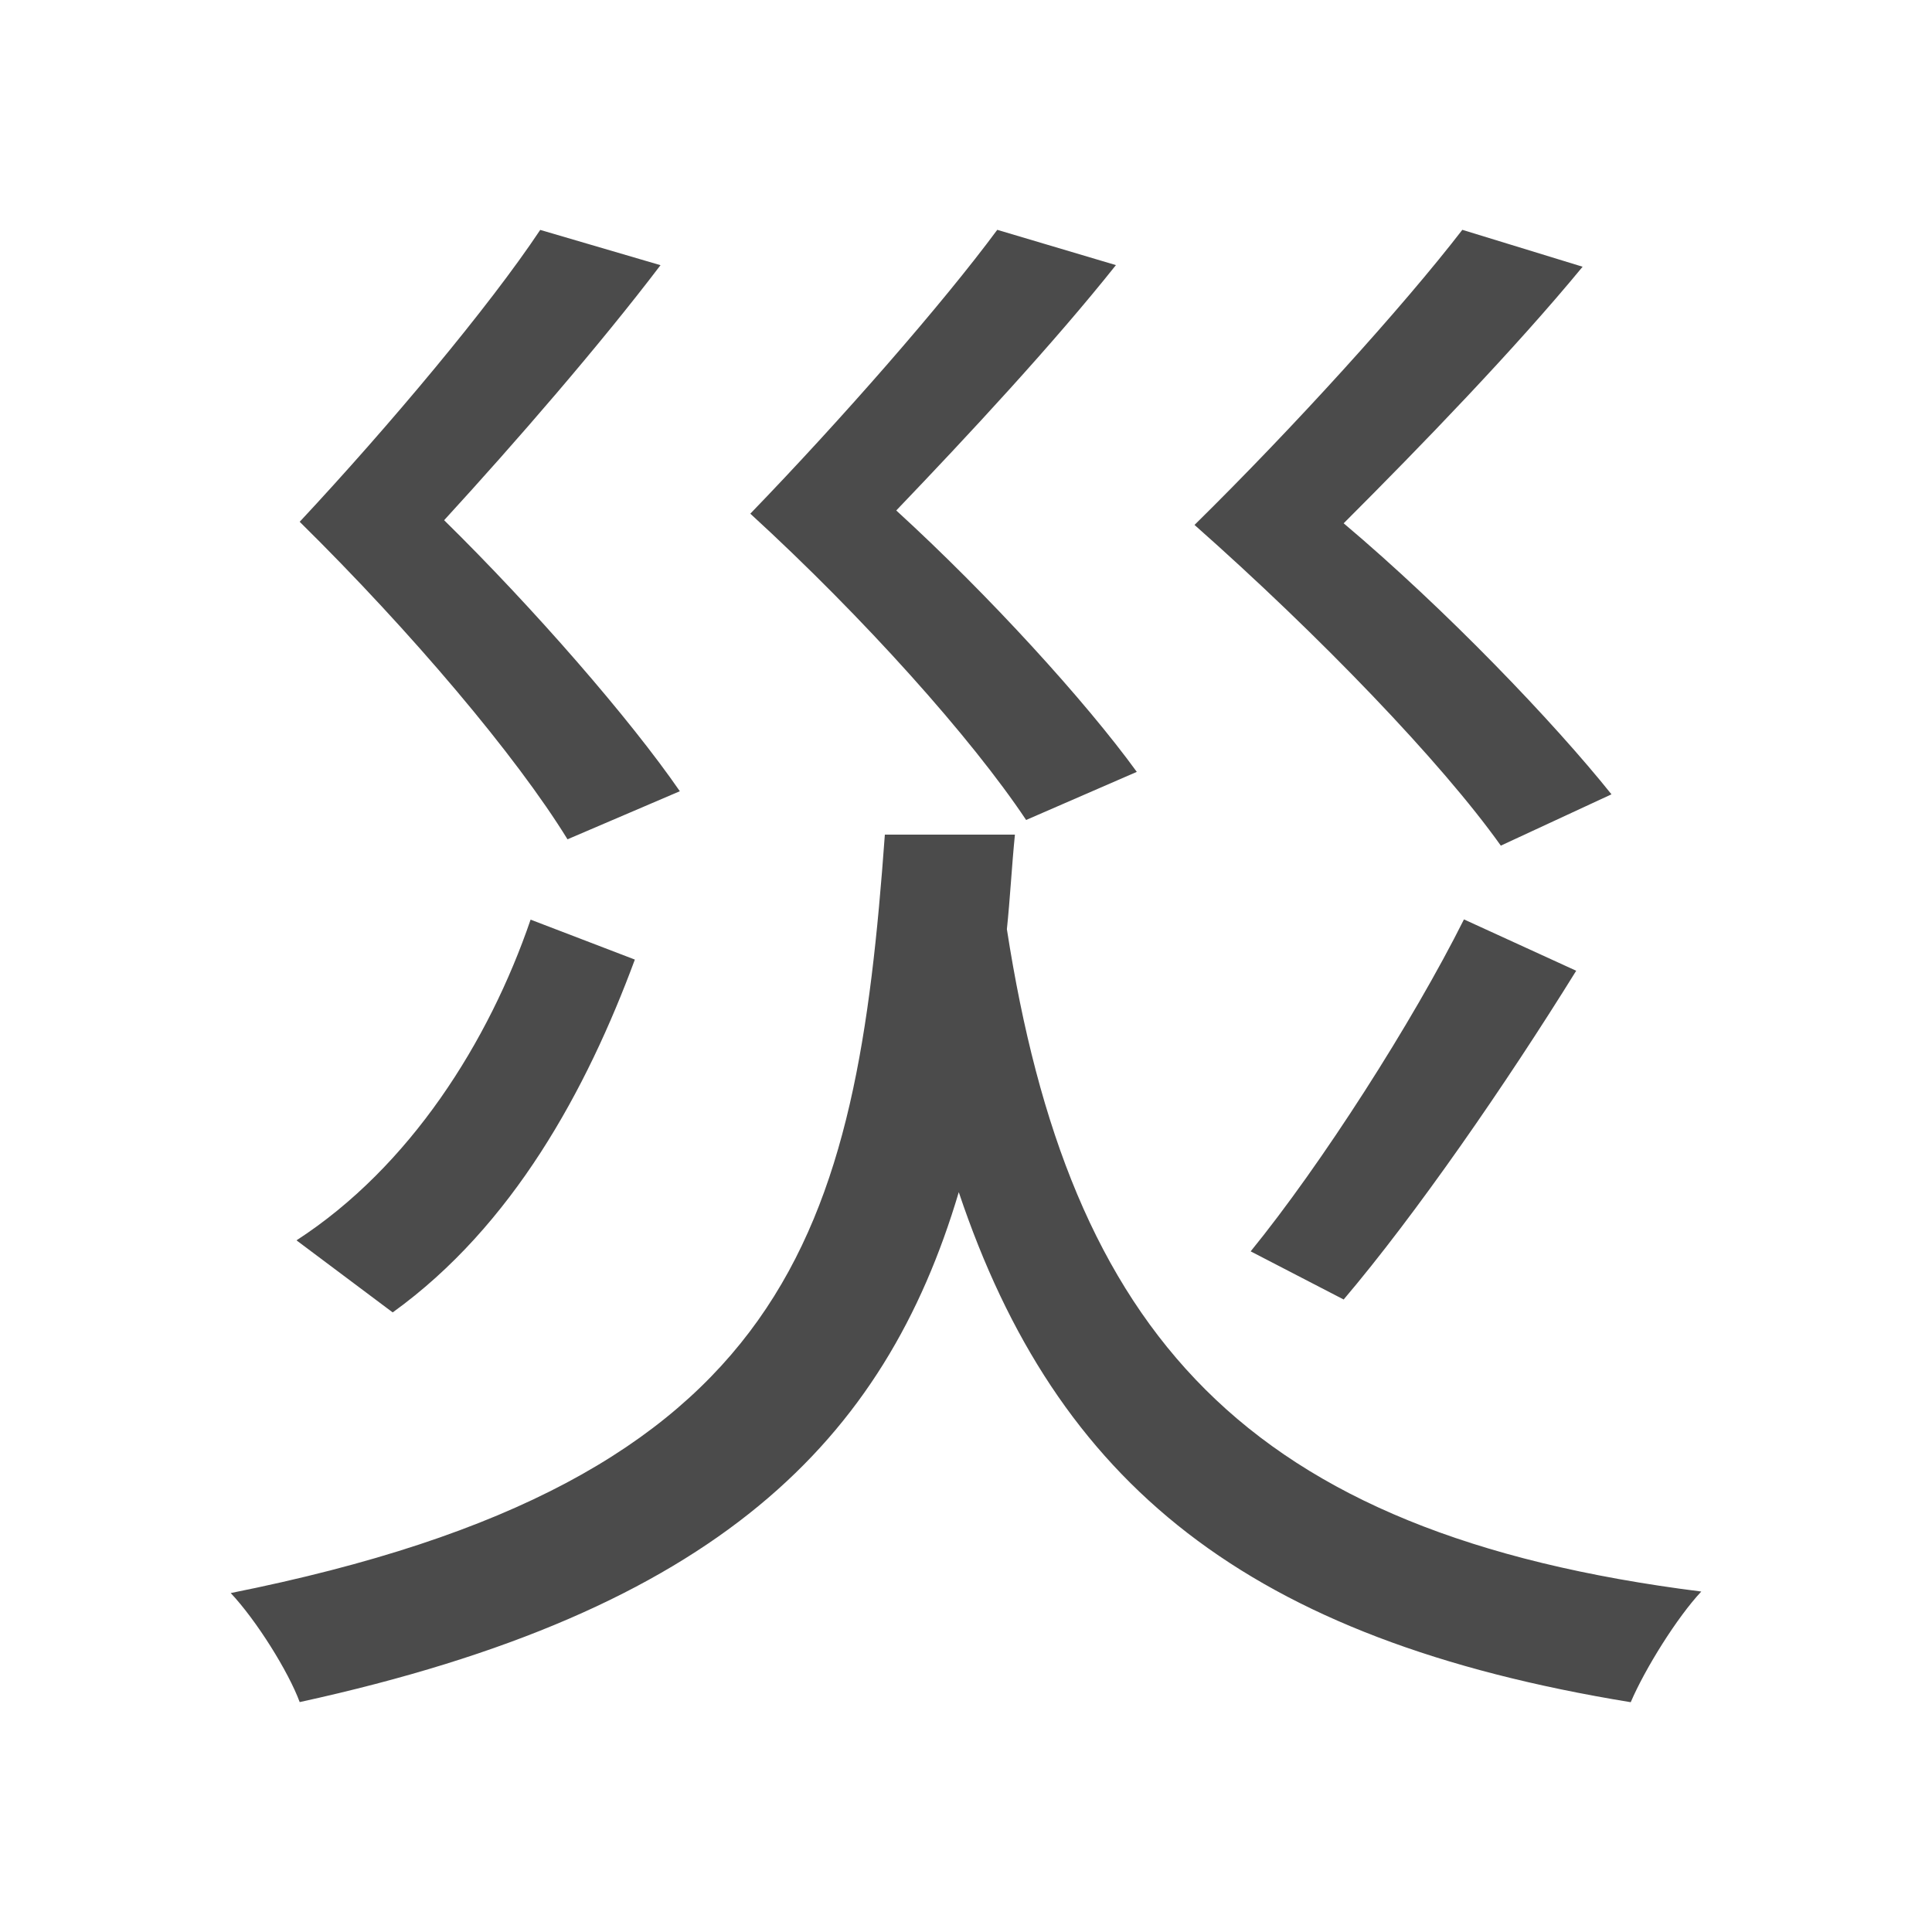 <svg xmlns="http://www.w3.org/2000/svg" viewBox="0 0 500 500"><defs><style>.cls-1{fill:#4b4b4b;}</style></defs><title>字z</title><g id="_2018年" data-name="2018年"><g id="日本-13" data-name="日本"><path id="災-繁体" class="cls-1" d="M262.66,216c-.83,8.3-1.25,16.6-2.08,24.48,16.19,104.18,61,156.47,179.71,171.41-6.23,6.64-14.53,19.92-18.26,28.64-99.19-16.19-148.58-56.45-173.9-132C229,372.85,185.88,416.84,77.56,440.5c-2.91-7.89-11.21-21.17-17.85-28.22C205.38,383.22,221.57,318.48,229,216ZM164.3,248.34c-12.45,33.62-31.55,68.89-62.67,91.31L76.73,321c29.46-19.09,49.8-51.46,60.59-83Zm-17.43-31.13c-13.29-21.58-40.26-53.54-69.31-82.17,23.24-24.9,49-55.62,62.25-75.54l31.13,9.13c-15.77,20.75-37.36,45.66-56,66,23.24,22.83,48.14,51.47,61,70.14Zm118.69-5c-14.11-21.16-41.91-52.29-71.38-79.27,23.66-24.48,49.8-54.37,63.91-73.46l30.71,9.13c-16.18,20.34-38.18,44-56.85,63.5,24.07,22,49,49.39,62.25,67.65Zm122.85,6.64c-15.35-21.58-46.9-54.37-79.27-83,25.73-25.32,53.95-56.45,69.31-76.37l31.13,9.55c-17.43,21.16-41.5,46.07-61.84,66.4,26.56,22.41,54.37,51.47,69.31,70.14Zm-64.74,105c18.26-22.41,41.91-59.34,55.2-85.91l29.05,13.29c-18.26,29.46-41.51,63.08-60.18,85.08Z"/></g></g></svg>
